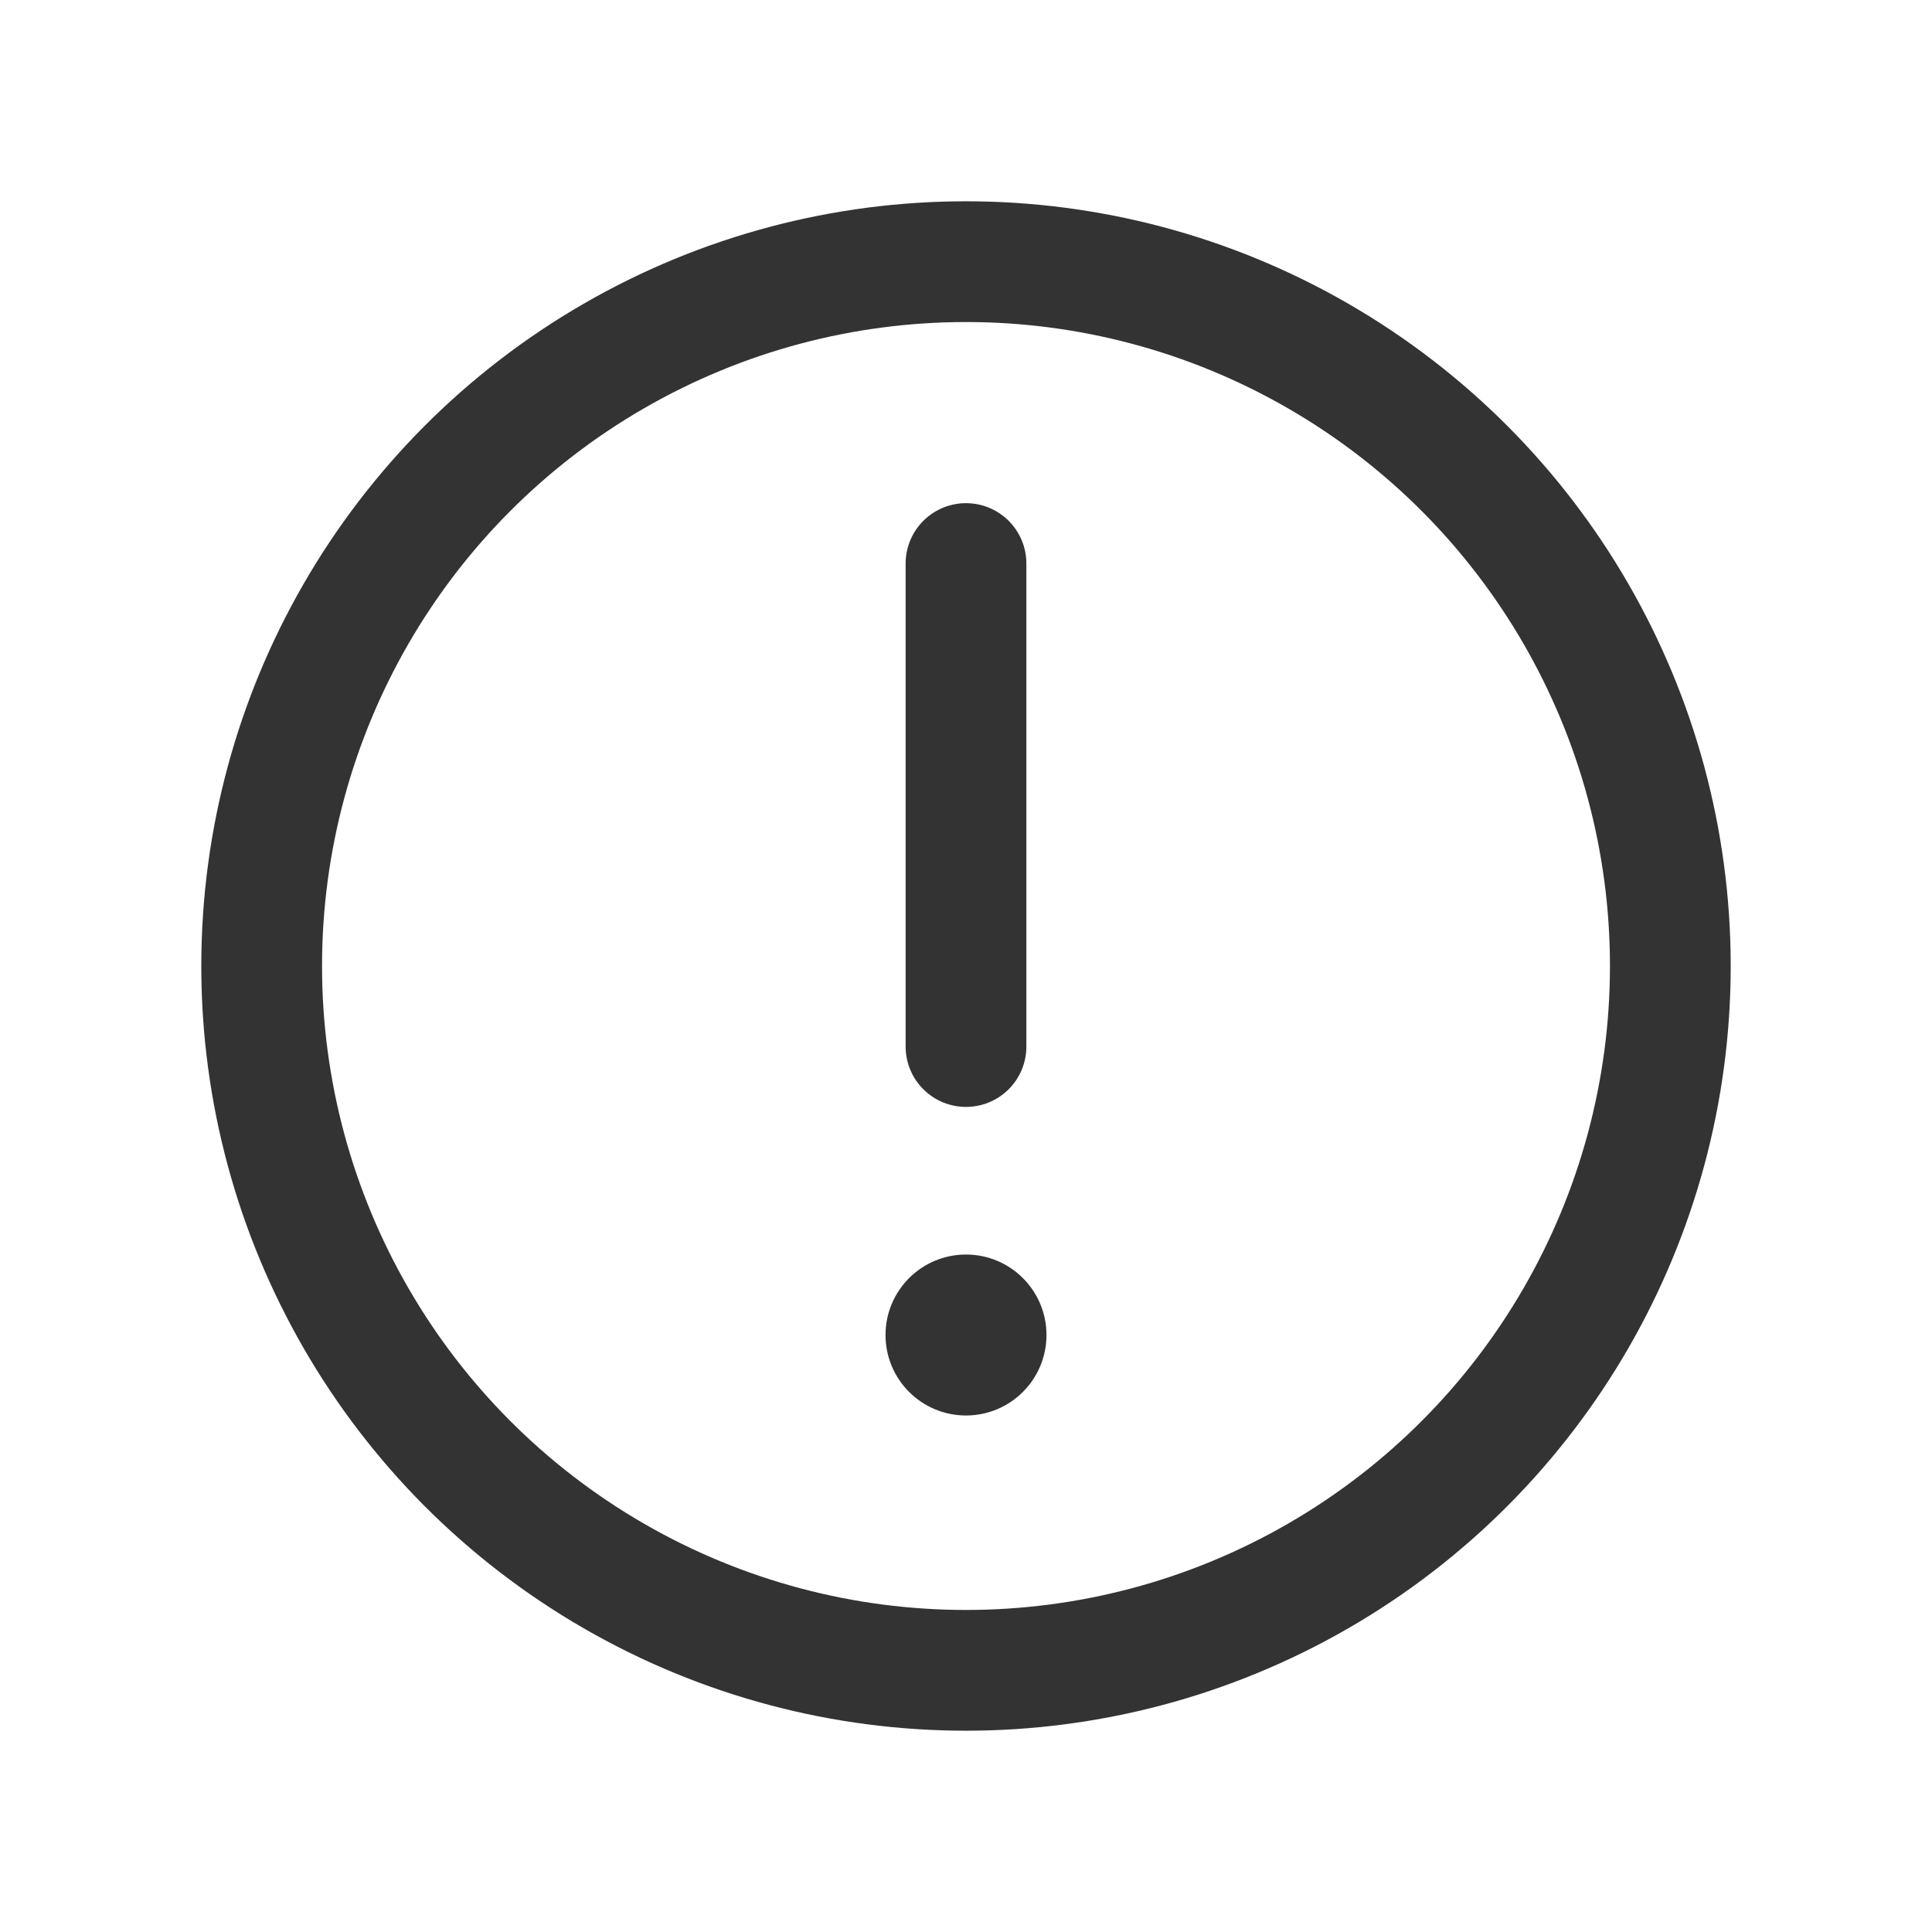 <svg width="16" height="16" viewBox="0 0 16 16" fill="none" xmlns="http://www.w3.org/2000/svg">
<circle cx="8" cy="8" r="5.833" stroke="#333333"/>
<path d="M8 4.667L8 8.667" stroke="#333333" stroke-linecap="round"/>
<circle cx="8" cy="11.056" r="0.5" fill="#333333" stroke="#333333" stroke-width="0.333"/>
</svg>
